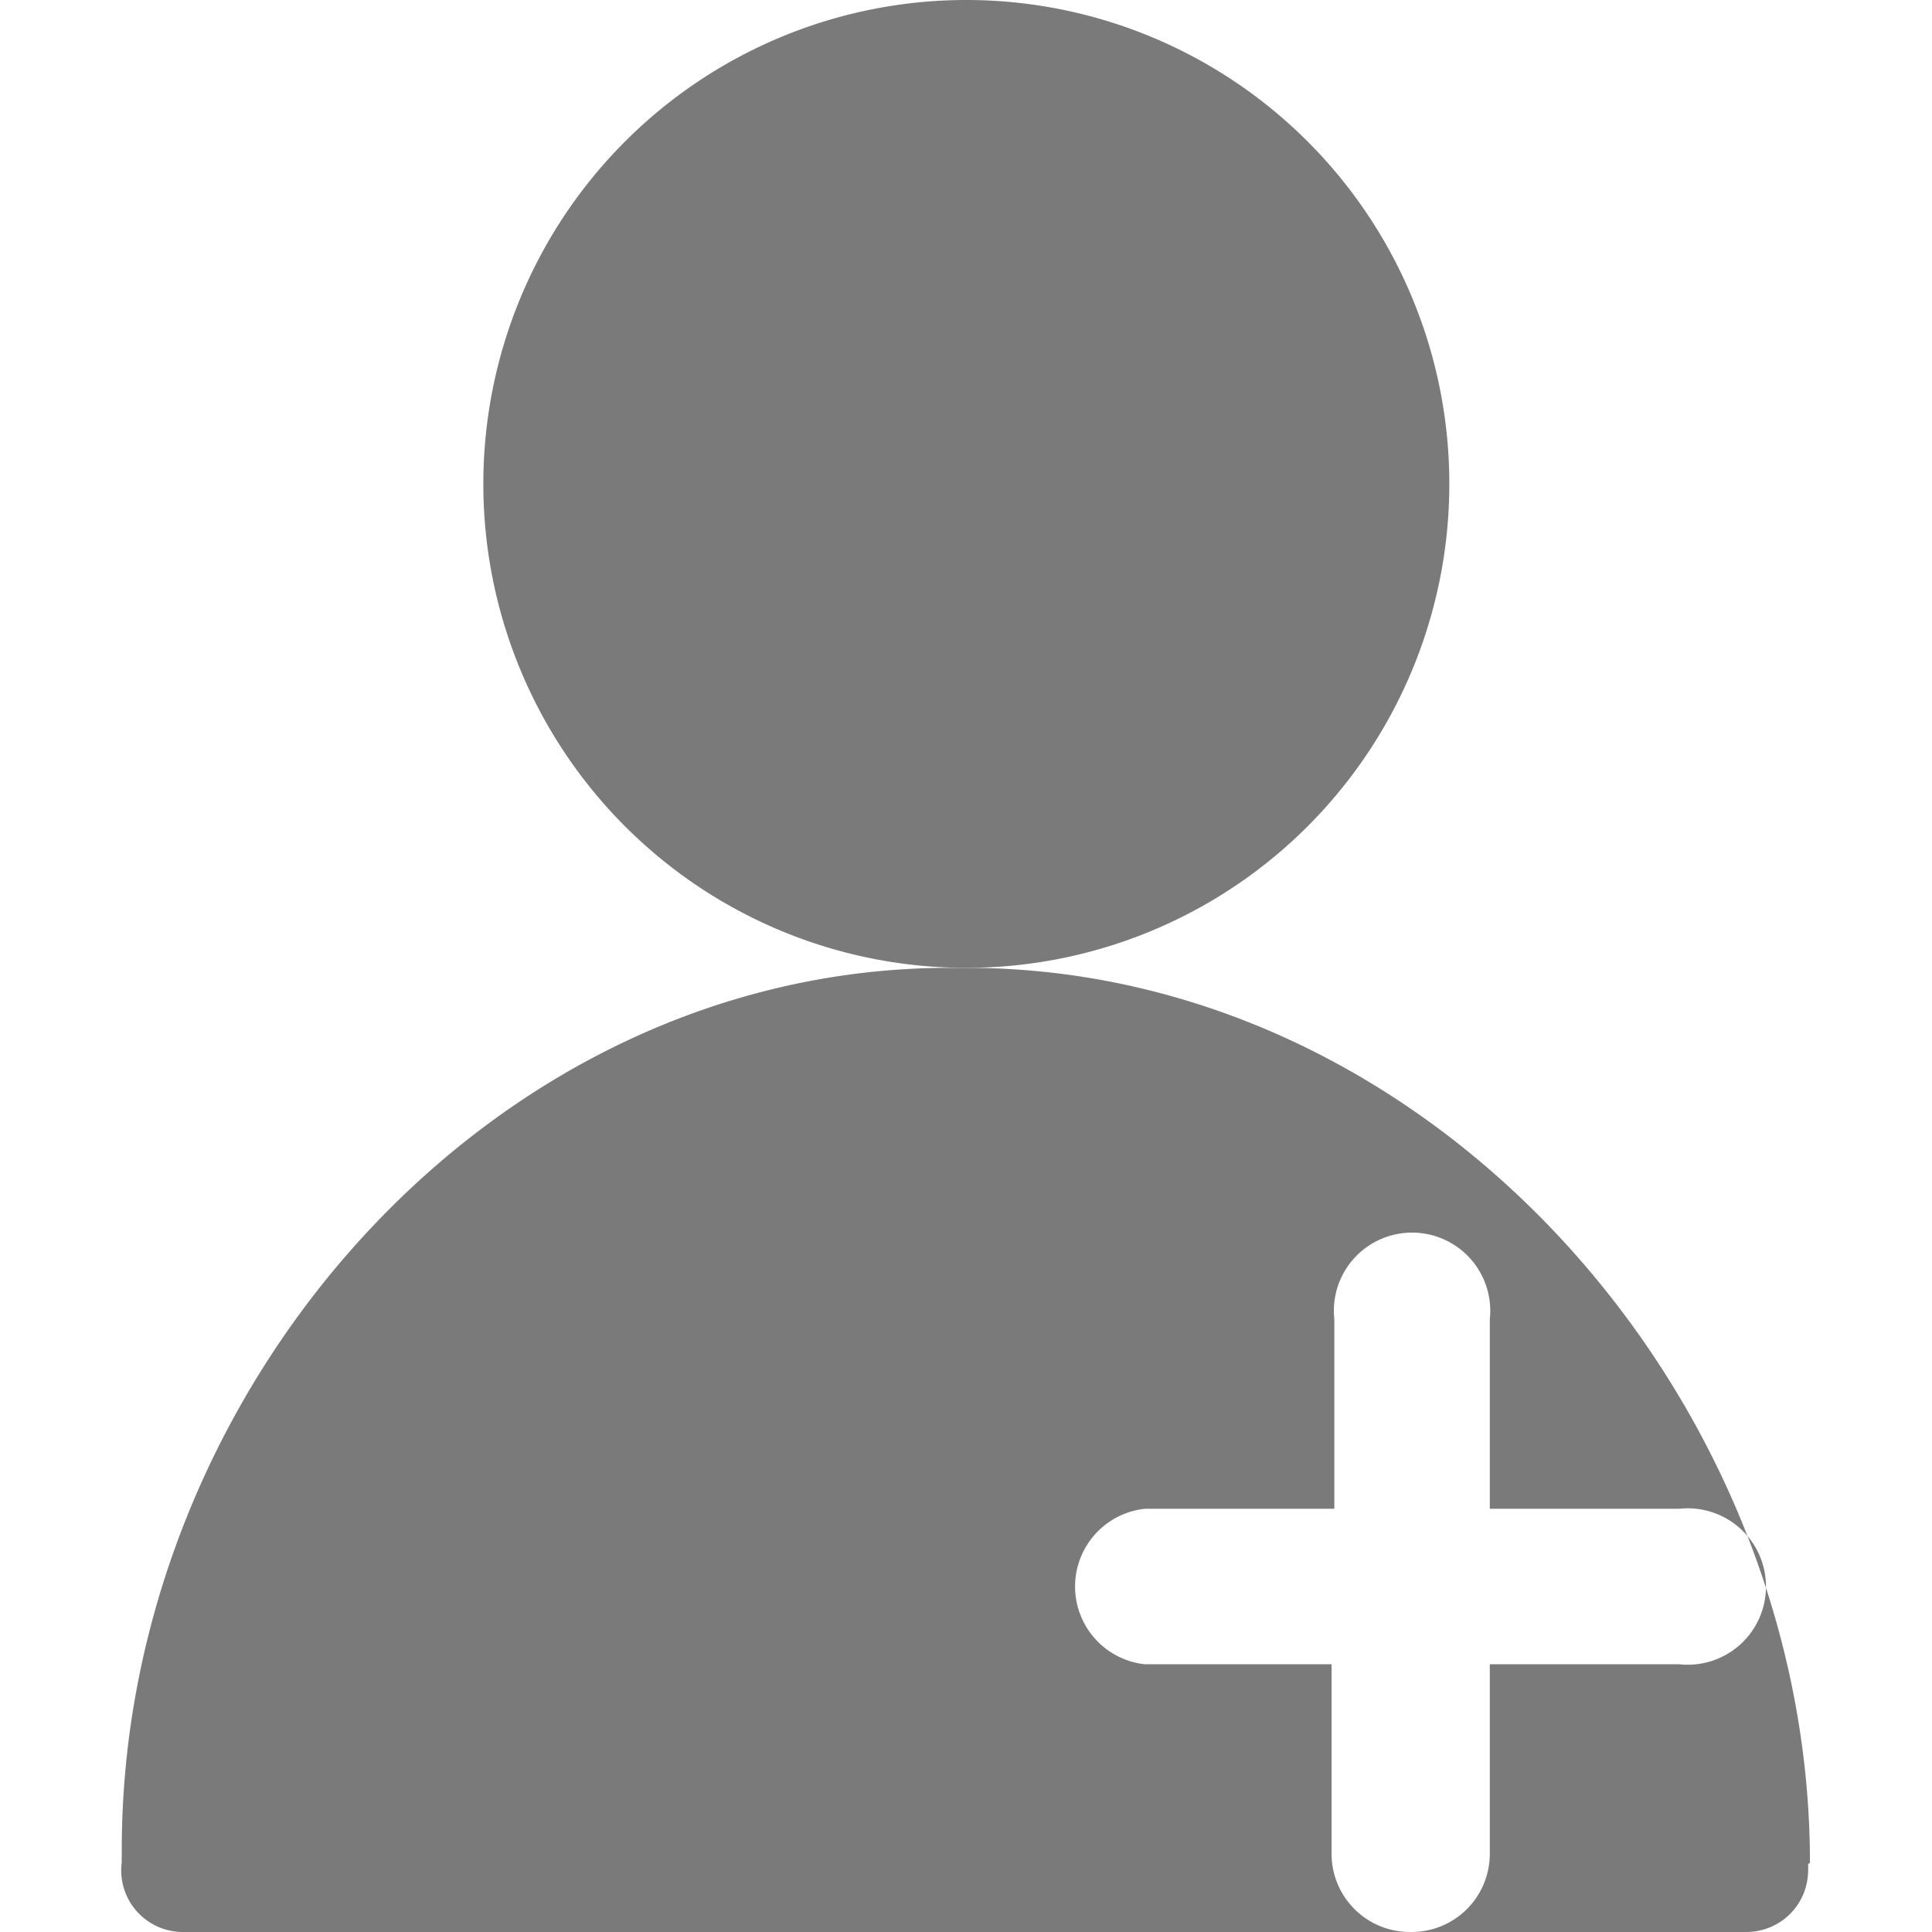 <?xml version="1.0" standalone="no"?><!DOCTYPE svg PUBLIC "-//W3C//DTD SVG 1.1//EN" "http://www.w3.org/Graphics/SVG/1.1/DTD/svg11.dtd"><svg t="1704782102078" class="icon" viewBox="0 0 1024 1024" version="1.1" xmlns="http://www.w3.org/2000/svg" p-id="2798" id="mx_n_1704782102080" xmlns:xlink="http://www.w3.org/1999/xlink" width="32" height="32"><path d="M256.177 256.485a256.485 255.997 90 1 0 511.994 0 256.485 255.997 90 1 0-511.994 0Z" fill="#7a7a7a" p-id="2799"></path><path d="M959.316 987.417c0-247.22-200.409-474.448-447.142-474.448H503.397c-243.807 0-438.852 223.815-438.852 467.134v3.413a30.232 30.232 0 0 0 0 3.413 32.67 32.67 0 0 0 33.158 37.059H747.204a41.447 41.447 0 0 1-41.447-41.447v-100.448h-98.986a41.447 41.447 0 0 1 0-82.407h100.448v-100.448a41.447 41.447 0 1 1 82.407 0v100.448h100.448a41.447 41.447 0 1 1 0 82.407h-100.448v100.448A41.447 41.447 0 0 1 747.204 1023.988h178.467a32.67 32.67 0 0 0 32.67-32.67 31.695 31.695 0 0 0 0-3.413z" fill="#7a7a7a" p-id="2800"></path></svg>